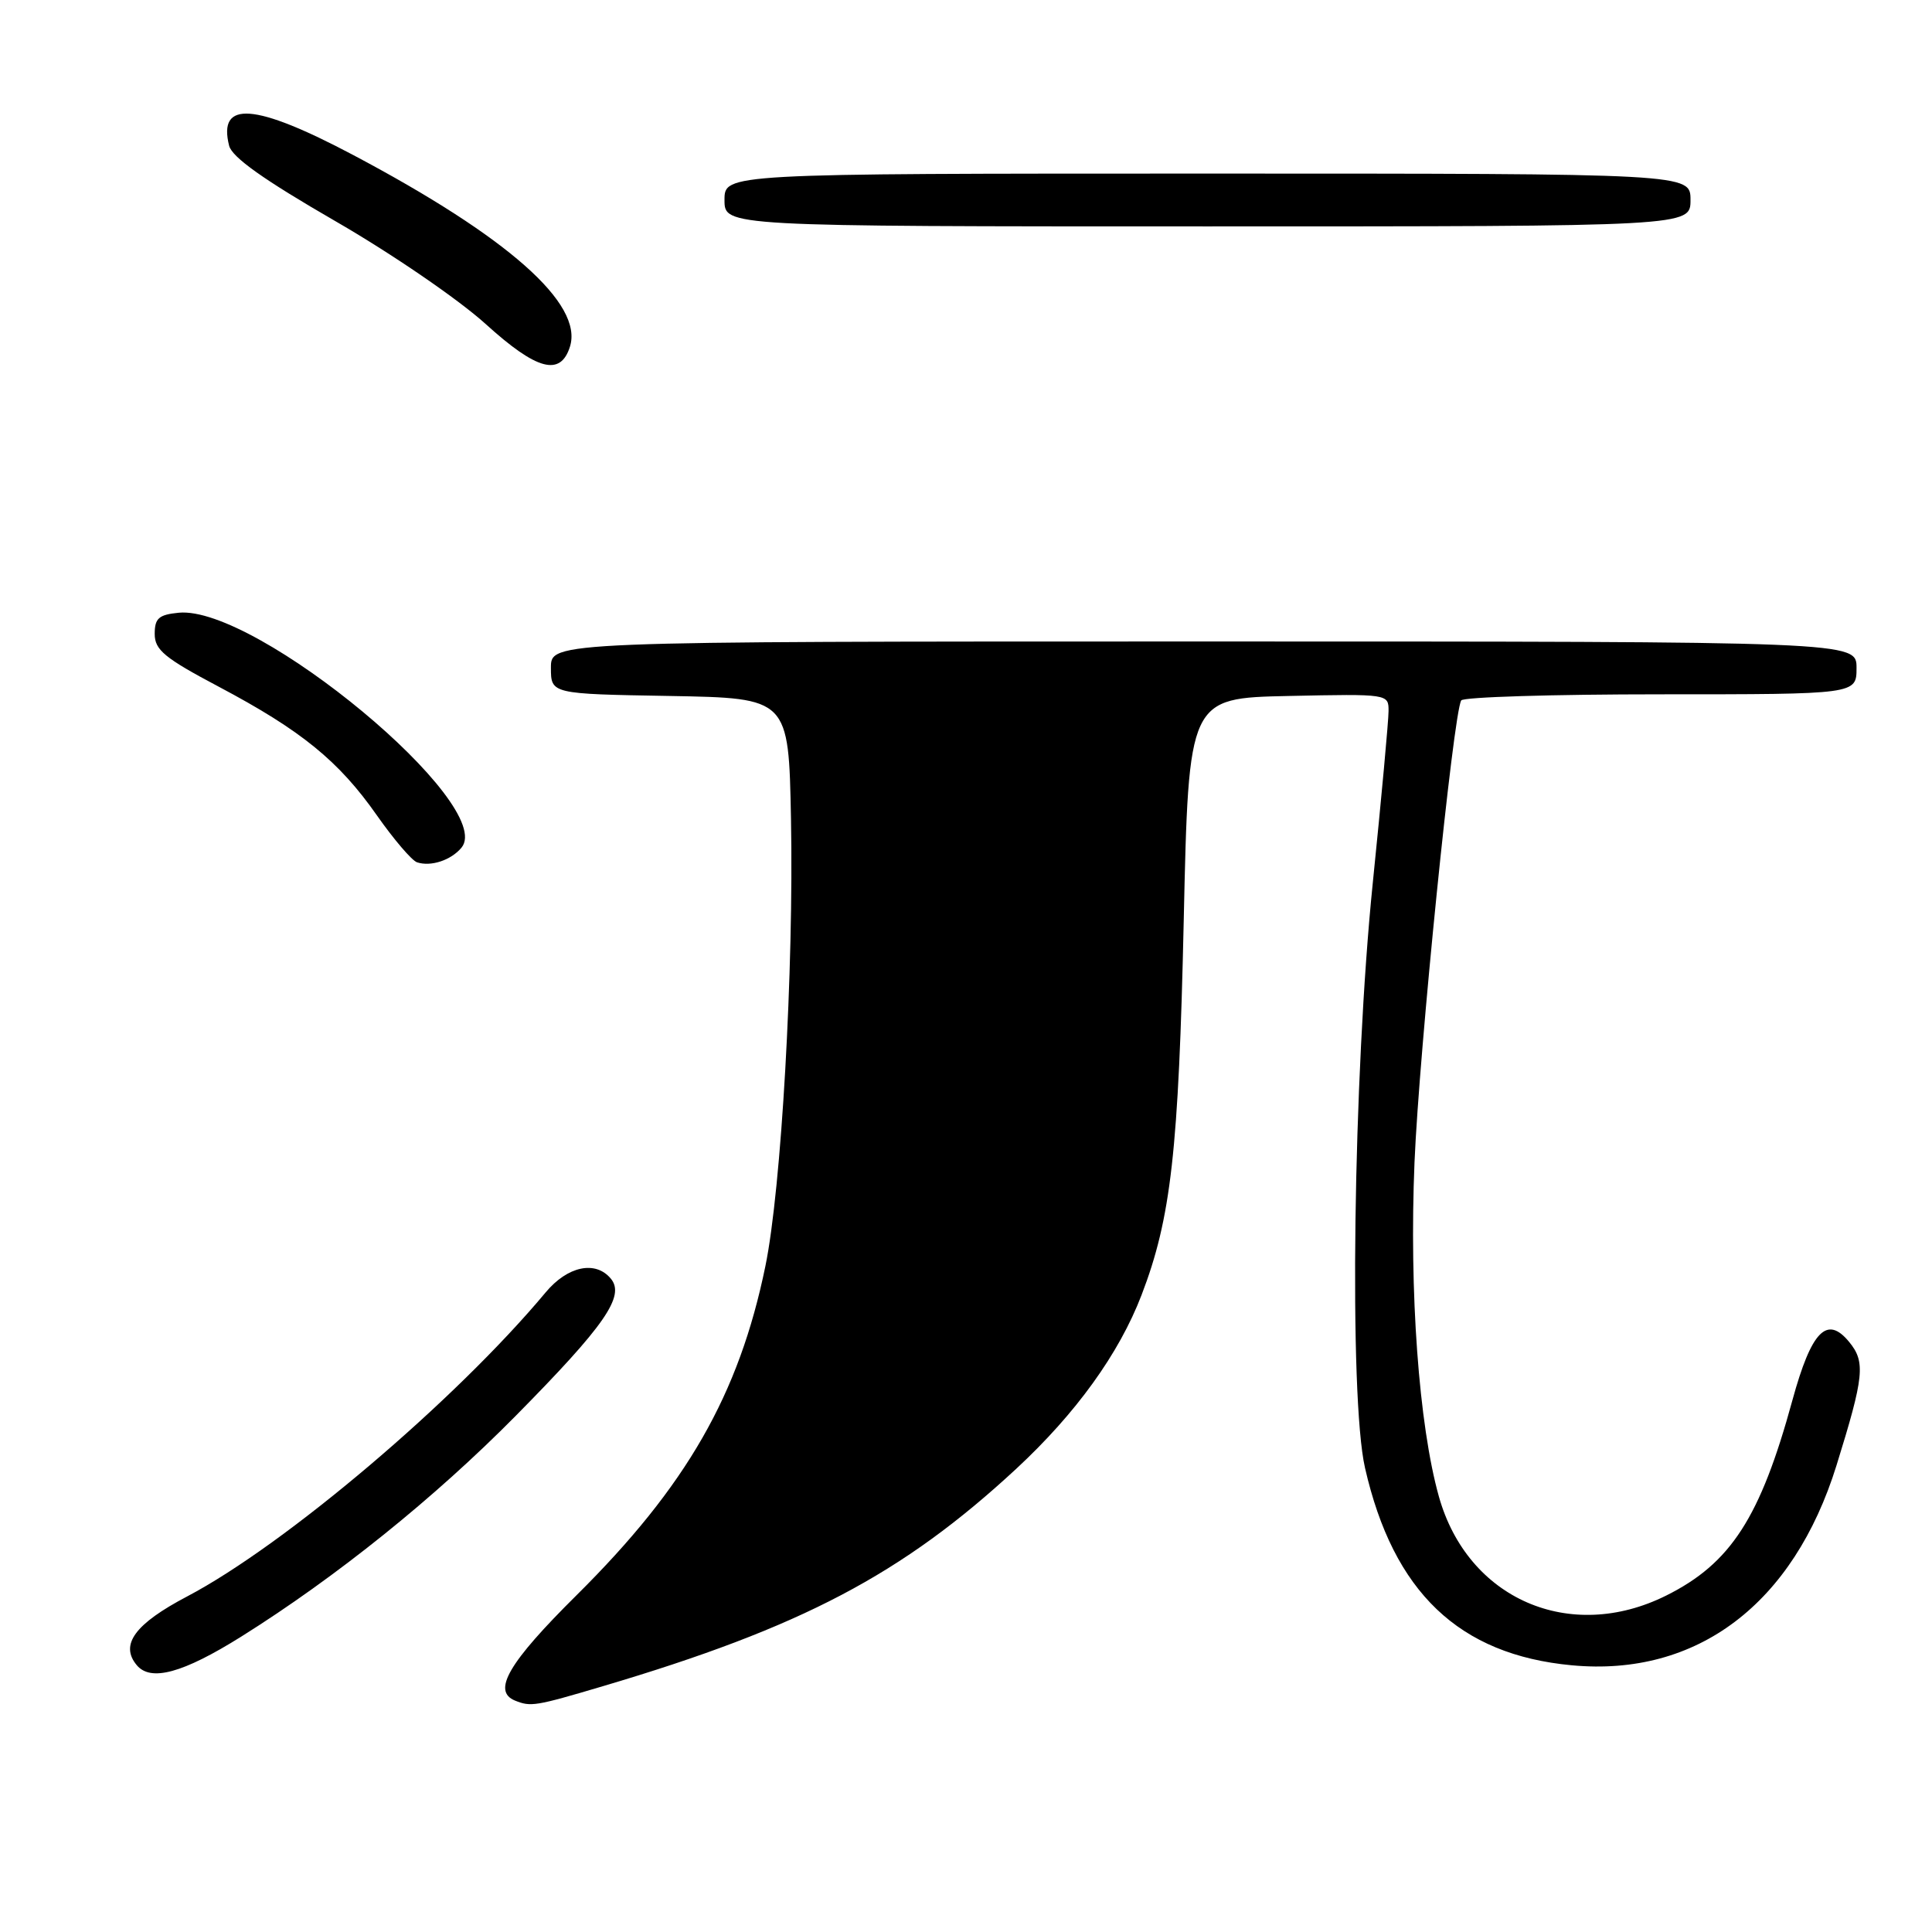 <?xml version="1.0" encoding="UTF-8" standalone="no"?>
<!DOCTYPE svg PUBLIC "-//W3C//DTD SVG 1.1//EN" "http://www.w3.org/Graphics/SVG/1.1/DTD/svg11.dtd" >
<svg xmlns="http://www.w3.org/2000/svg" xmlns:xlink="http://www.w3.org/1999/xlink" version="1.1" viewBox="0 0 256 256">
 <g >
 <path fill="currentColor"
d=" M 79.85 223.44 C 106.22 215.63 119.57 208.60 134.66 194.62 C 142.57 187.28 148.28 179.37 151.26 171.60 C 155.17 161.42 156.18 152.46 156.85 122.00 C 157.50 92.50 157.50 92.50 170.75 92.22 C 183.96 91.94 184.00 91.95 183.99 94.22 C 183.99 95.47 183.05 105.72 181.90 117.00 C 179.30 142.47 178.73 185.14 180.87 194.50 C 184.62 210.96 193.32 219.27 208.28 220.66 C 224.85 222.21 237.64 212.55 243.35 194.16 C 247.01 182.37 247.21 180.47 245.02 177.81 C 242.08 174.23 240.02 176.35 237.50 185.55 C 233.25 201.10 229.33 207.16 220.78 211.42 C 208.02 217.78 194.47 211.88 190.66 198.30 C 188.00 188.81 186.72 171.18 187.43 154.00 C 188.05 139.22 192.57 94.51 193.62 92.81 C 193.89 92.36 205.79 92.00 220.06 92.00 C 246.00 92.00 246.00 92.00 246.00 88.50 C 246.00 85.00 246.00 85.00 159.50 85.00 C 73.00 85.00 73.00 85.00 73.00 88.47 C 73.00 91.95 73.00 91.95 88.75 92.22 C 104.50 92.50 104.50 92.50 104.81 108.50 C 105.19 128.43 103.53 157.52 101.42 167.76 C 97.92 184.80 90.97 196.92 76.41 211.36 C 67.36 220.33 65.17 224.09 68.25 225.34 C 70.34 226.18 70.91 226.09 79.85 223.44 Z  M 31.95 216.87 C 44.54 208.98 57.58 198.49 68.30 187.64 C 80.15 175.64 82.86 171.74 80.94 169.43 C 78.91 166.98 75.21 167.76 72.30 171.25 C 60.35 185.57 37.82 204.68 24.81 211.53 C 17.88 215.17 15.86 217.92 18.11 220.63 C 19.96 222.87 24.23 221.70 31.95 216.87 Z  M 61.15 112.32 C 65.83 106.68 33.94 80.20 23.68 81.19 C 21.04 81.45 20.50 81.92 20.50 84.00 C 20.50 86.12 21.80 87.19 29.00 91.00 C 39.91 96.78 44.89 100.83 49.94 108.04 C 52.18 111.23 54.57 114.03 55.26 114.26 C 57.09 114.87 59.76 113.99 61.15 112.32 Z  M 75.52 45.94 C 77.32 40.25 67.31 31.40 46.78 20.53 C 33.75 13.64 28.84 13.27 30.36 19.31 C 30.75 20.84 34.96 23.83 44.38 29.27 C 51.87 33.59 60.74 39.66 64.36 42.94 C 71.12 49.07 74.26 49.92 75.52 45.94 Z  M 224.00 26.50 C 224.00 23.00 224.00 23.00 160.00 23.00 C 96.00 23.00 96.00 23.00 96.00 26.50 C 96.00 30.00 96.00 30.00 160.00 30.00 C 224.00 30.00 224.00 30.00 224.00 26.50 Z "/>
</g>
</svg>
